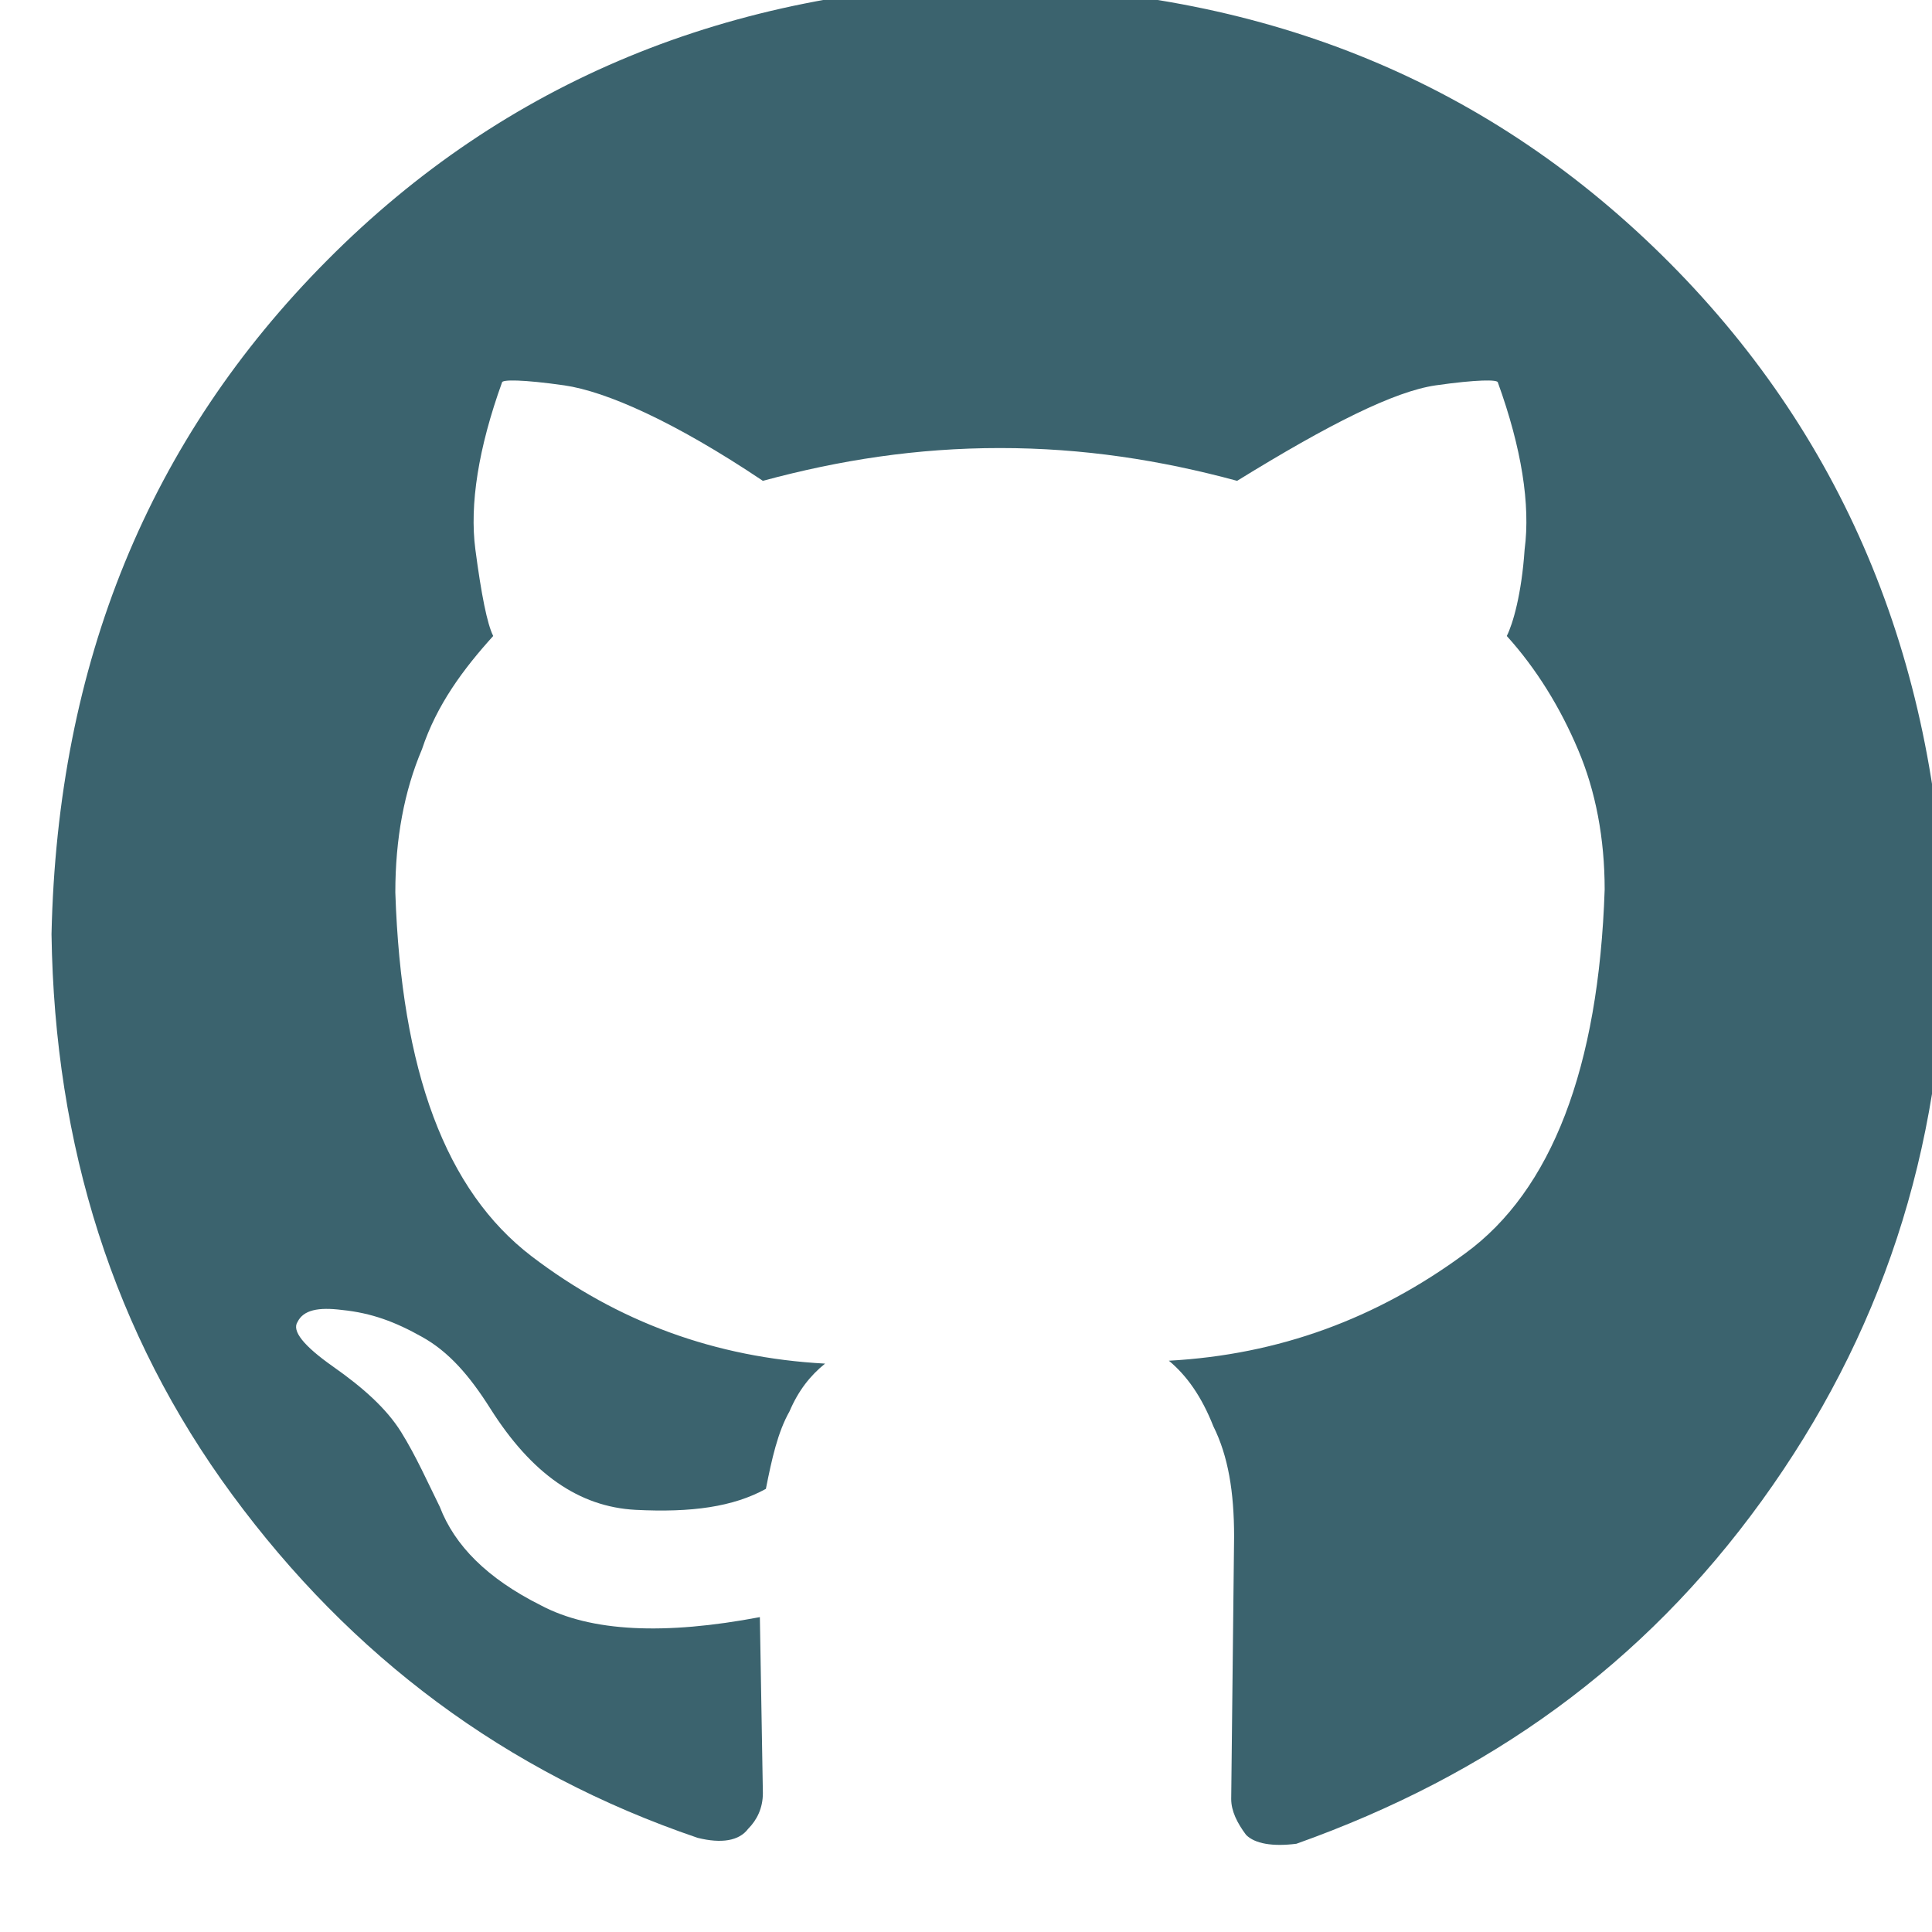 <?xml version="1.0" standalone="no"?><!DOCTYPE svg PUBLIC "-//W3C//DTD SVG 1.1//EN" "http://www.w3.org/Graphics/SVG/1.1/DTD/svg11.dtd"><svg t="1510240309602" class="icon" style="" viewBox="0 0 1024 1024" version="1.1" xmlns="http://www.w3.org/2000/svg" p-id="19498" fill="#3b636e" xmlns:xlink="http://www.w3.org/1999/xlink" width="200" height="200"><defs><style type="text/css"></style></defs><path d="M530.018-7.557C672.947-4.363 790.766 44.644 885.073 139.461 979.316 234.343 1028.002 354.462 1031.133 496.753 1029.6 610.546 996.567 708.559 933.76 795.454 870.889 882.412 789.233 940.875 687.132 977.23 674.545 978.827 665.088 977.23 660.424 972.502 655.696 966.177 652.565 959.851 652.565 953.526L654.099 814.43C654.099 790.726 650.968 771.749 643.109 755.968 636.848 740.122 628.989 729.069 619.532 721.21 677.675 718.015 729.557 699.039 776.646 664.281 822.202 631.056 847.376 566.268 850.507 471.451 850.507 444.552 845.779 419.25 836.322 397.143 826.93 374.972 814.343 354.462 798.625 337.083 801.82 330.758 806.484 314.976 808.082 291.208 811.212 267.503 806.484 237.473 793.897 202.716 793.897 201.118 782.908 201.118 760.928 204.249 738.949 207.444 704.383 224.823 655.696 254.852 614.868 243.799 573.976 237.473 530.018 237.473 486.059 237.473 445.168 243.799 404.34 254.852 357.187 223.225 321.087 207.444 299.108 204.249 277.064 201.118 266.075 201.118 266.075 202.716 253.552 237.473 248.824 267.503 251.954 291.208 255.085 314.976 258.216 330.758 261.41 337.083 245.693 354.462 231.508 373.438 223.65 397.143 214.257 419.25 209.529 444.552 209.529 472.984 212.66 567.866 236.237 631.056 281.792 665.878 327.348 700.636 379.23 719.612 437.309 722.743 429.45 729.069 423.188 736.991 418.46 748.045 412.199 759.098 409.068 773.347 405.937 789.128 388.622 798.648 366.643 801.779 336.805 800.246 306.966 798.648 281.792 781.269 259.813 746.448 248.824 729.069 237.834 716.418 223.65 708.559 209.529 700.636 197.006 695.908 181.288 694.311 168.701 692.713 160.842 694.311 157.712 700.636 154.581 705.364 160.842 713.287 176.56 724.34 192.278 735.394 204.801 746.448 212.66 759.098 220.519 771.749 226.844 785.997 233.106 798.648 240.965 819.158 258.216 836.601 286.521 850.785 313.228 865.033 352.522 866.631 402.742 857.111L404.34 950.395C404.34 958.318 401.209 964.643 396.481 969.371 391.753 975.697 382.36 977.23 369.774 974.099 267.672 939.341 185.952 877.684 123.145 792.323 60.274 706.961 28.903 607.352 27.305 495.155 30.436 351.267 79.123 232.745 173.429 137.928 267.672 43.046 387.025-5.96 528.421-9.091L530.018-7.557Z" p-id="19499"></path></svg>